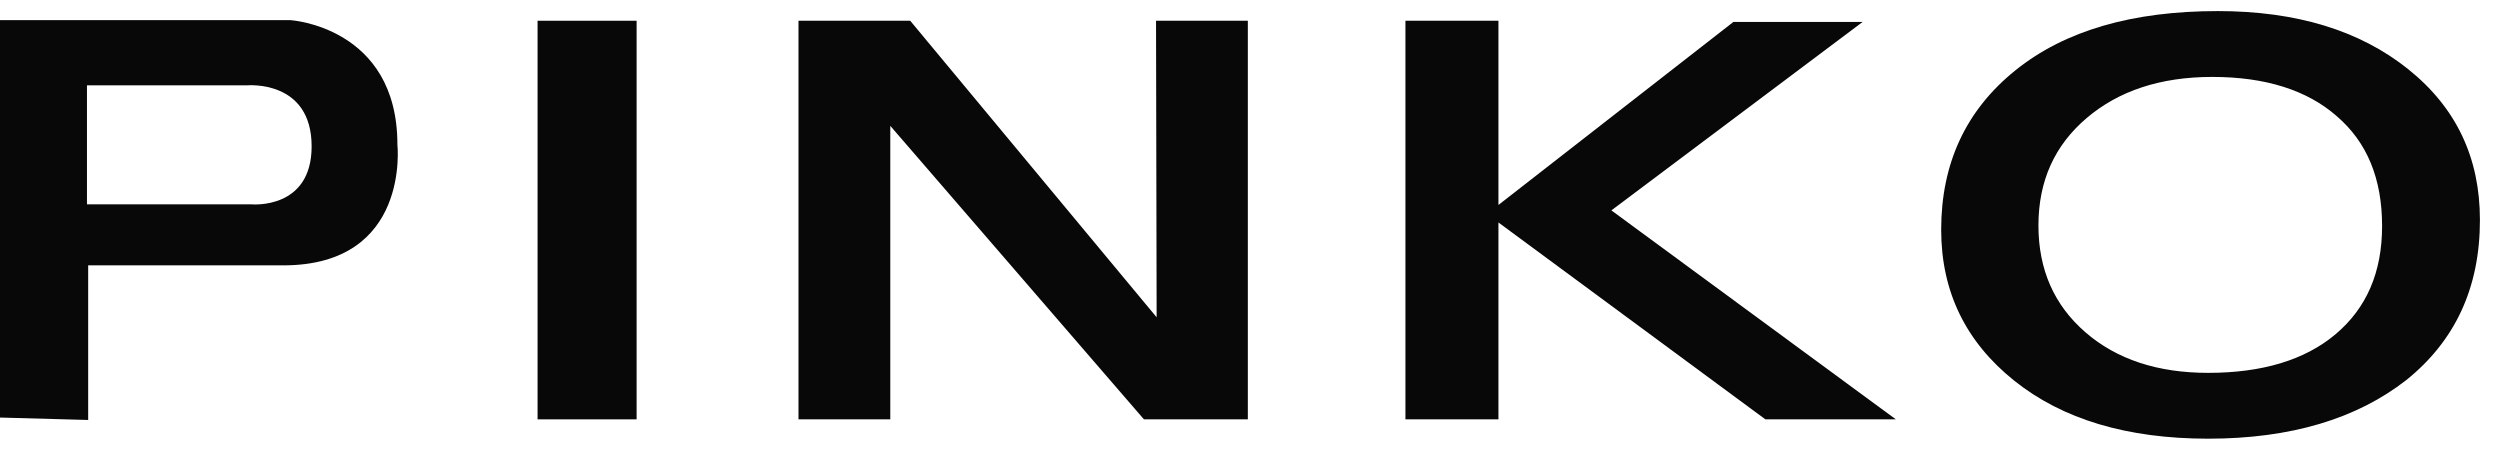 <svg width="104" height="19" viewBox="0 0 104 19" fill="none" xmlns="http://www.w3.org/2000/svg">
<g clip-path="url(#clip0_279_5805)">
<path d="M16.532 6.014C16.532 1.114 12.085 0.838 12.085 0.838H0V17.37L3.668 17.471V11.039H11.784C17.085 11.039 16.532 6.014 16.532 6.014ZM10.477 8.501H3.618V3.551H10.276C10.276 3.551 12.964 3.3 12.964 6.089C12.964 8.727 10.477 8.501 10.477 8.501Z" fill="#080808"/>
<path d="M26.483 0.863H22.363V17.445H26.483V0.863Z" fill="#080808"/>
<path d="M48.091 17.445H51.91V0.863H48.091L48.116 13.199L37.865 0.863H37.036H33.217V17.445H37.036V5.235L47.588 17.445H48.091Z" fill="#080808"/>
<path d="M78.867 17.445L67.033 8.752L77.485 0.913H72.109L62.335 8.526V0.863H58.466V17.445H62.335V9.255L73.44 17.445H78.867Z" fill="#080808"/>
<path d="M91.859 18.249C88.492 18.249 85.803 17.445 83.793 15.837C81.784 14.229 80.753 12.144 80.753 9.556C80.753 6.792 81.784 4.581 83.844 2.923C85.904 1.265 88.718 0.461 92.261 0.461C95.527 0.461 98.165 1.265 100.175 2.873C102.185 4.481 103.165 6.566 103.165 9.154C103.165 11.968 102.135 14.179 100.1 15.812C98.039 17.42 95.301 18.249 91.859 18.249ZM92.034 3.2C89.874 3.2 88.14 3.777 86.808 4.908C85.477 6.039 84.799 7.521 84.799 9.38C84.799 11.214 85.452 12.697 86.758 13.827C88.065 14.958 89.773 15.511 91.859 15.511C94.095 15.511 95.879 14.983 97.16 13.903C98.441 12.822 99.095 11.34 99.095 9.405C99.095 7.421 98.466 5.913 97.21 4.833C95.979 3.752 94.246 3.2 92.034 3.2Z" fill="#080808"/>
</g>
<defs>
<clipPath id="clip0_279_5805">
<rect width="104" height="19" fill="white"/>
</clipPath>
</defs>
</svg>
